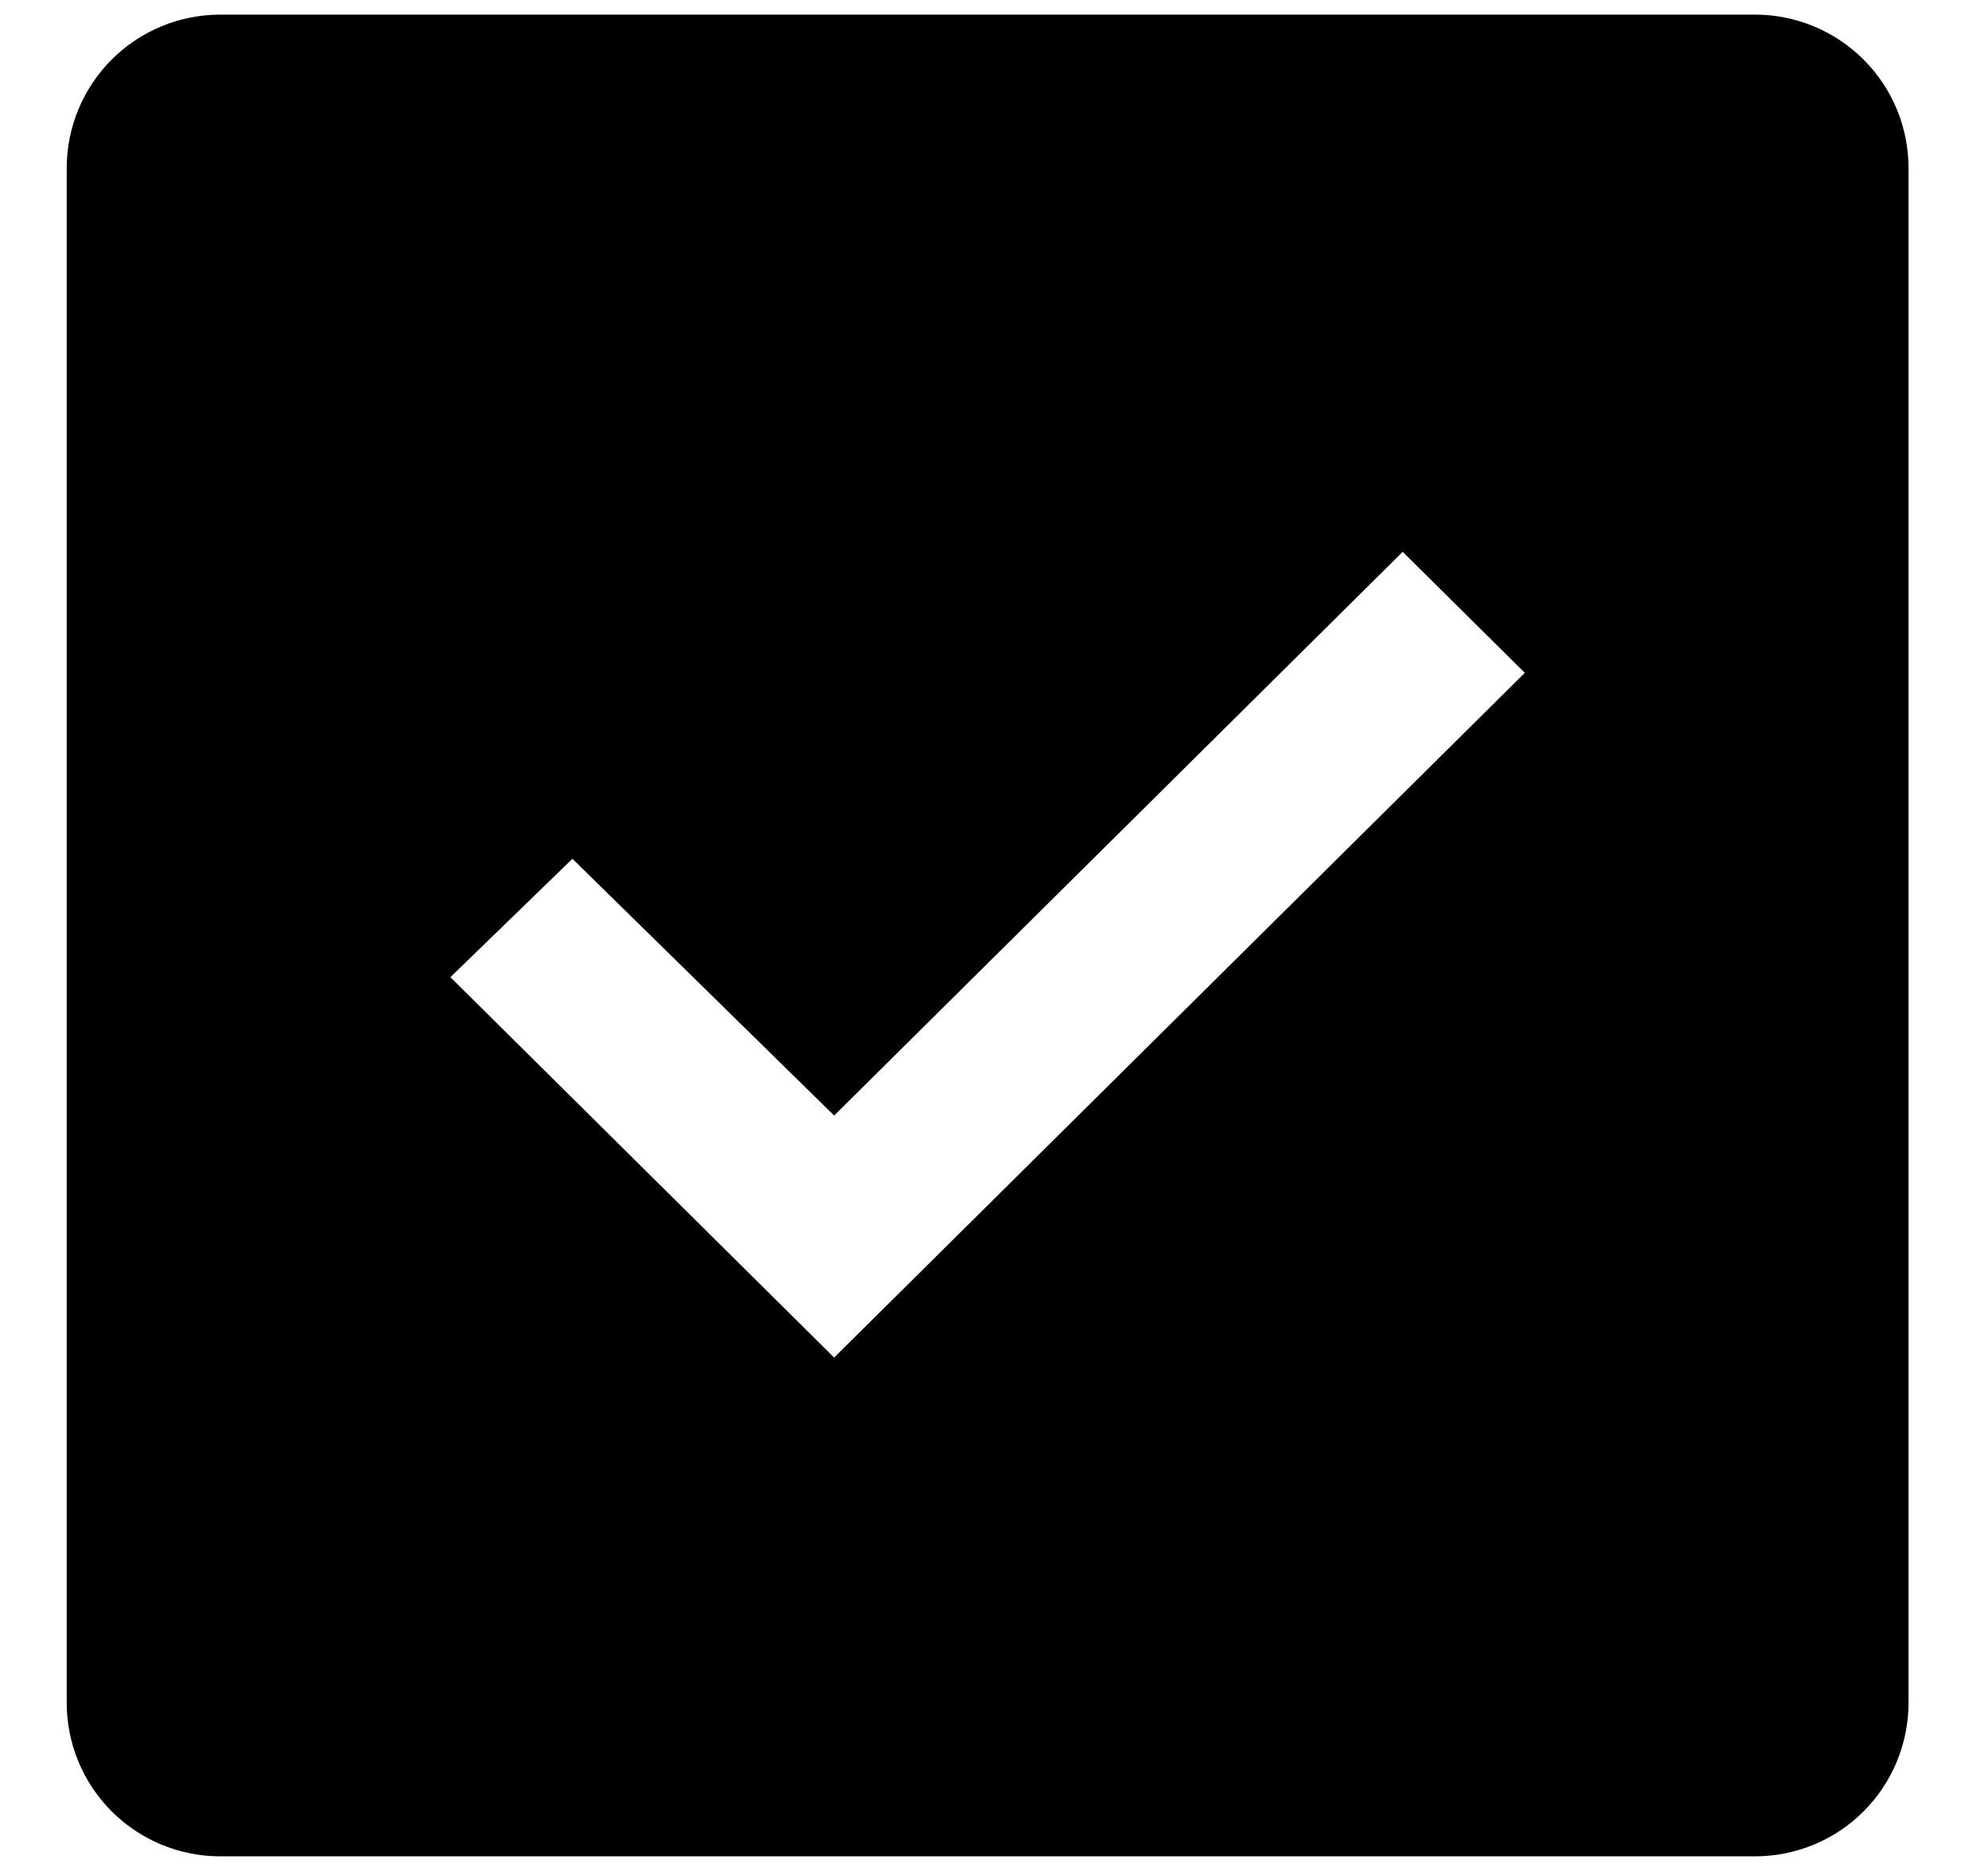 <!-- Generated by IcoMoon.io -->
<svg version="1.1" xmlns="http://www.w3.org/2000/svg" width="34" height="32" viewBox="0 0 34 32">
<path d="M30.016 0.25h-26.25c-0.696 0-1.364 0.277-1.856 0.769s-0.769 1.16-0.769 1.856v26.25c0 0.696 0.277 1.364 0.769 1.856s1.16 0.769 1.856 0.769h26.25c0.696 0 1.364-0.276 1.856-0.769s0.769-1.16 0.769-1.856v-26.25c0-0.696-0.276-1.364-0.769-1.856s-1.16-0.769-1.856-0.769zM14.266 23.219l-6.563-6.506 2.087-2.025 4.476 4.392 9.724-9.642 2.088 2.070-11.812 11.711z"></path>
</svg>

